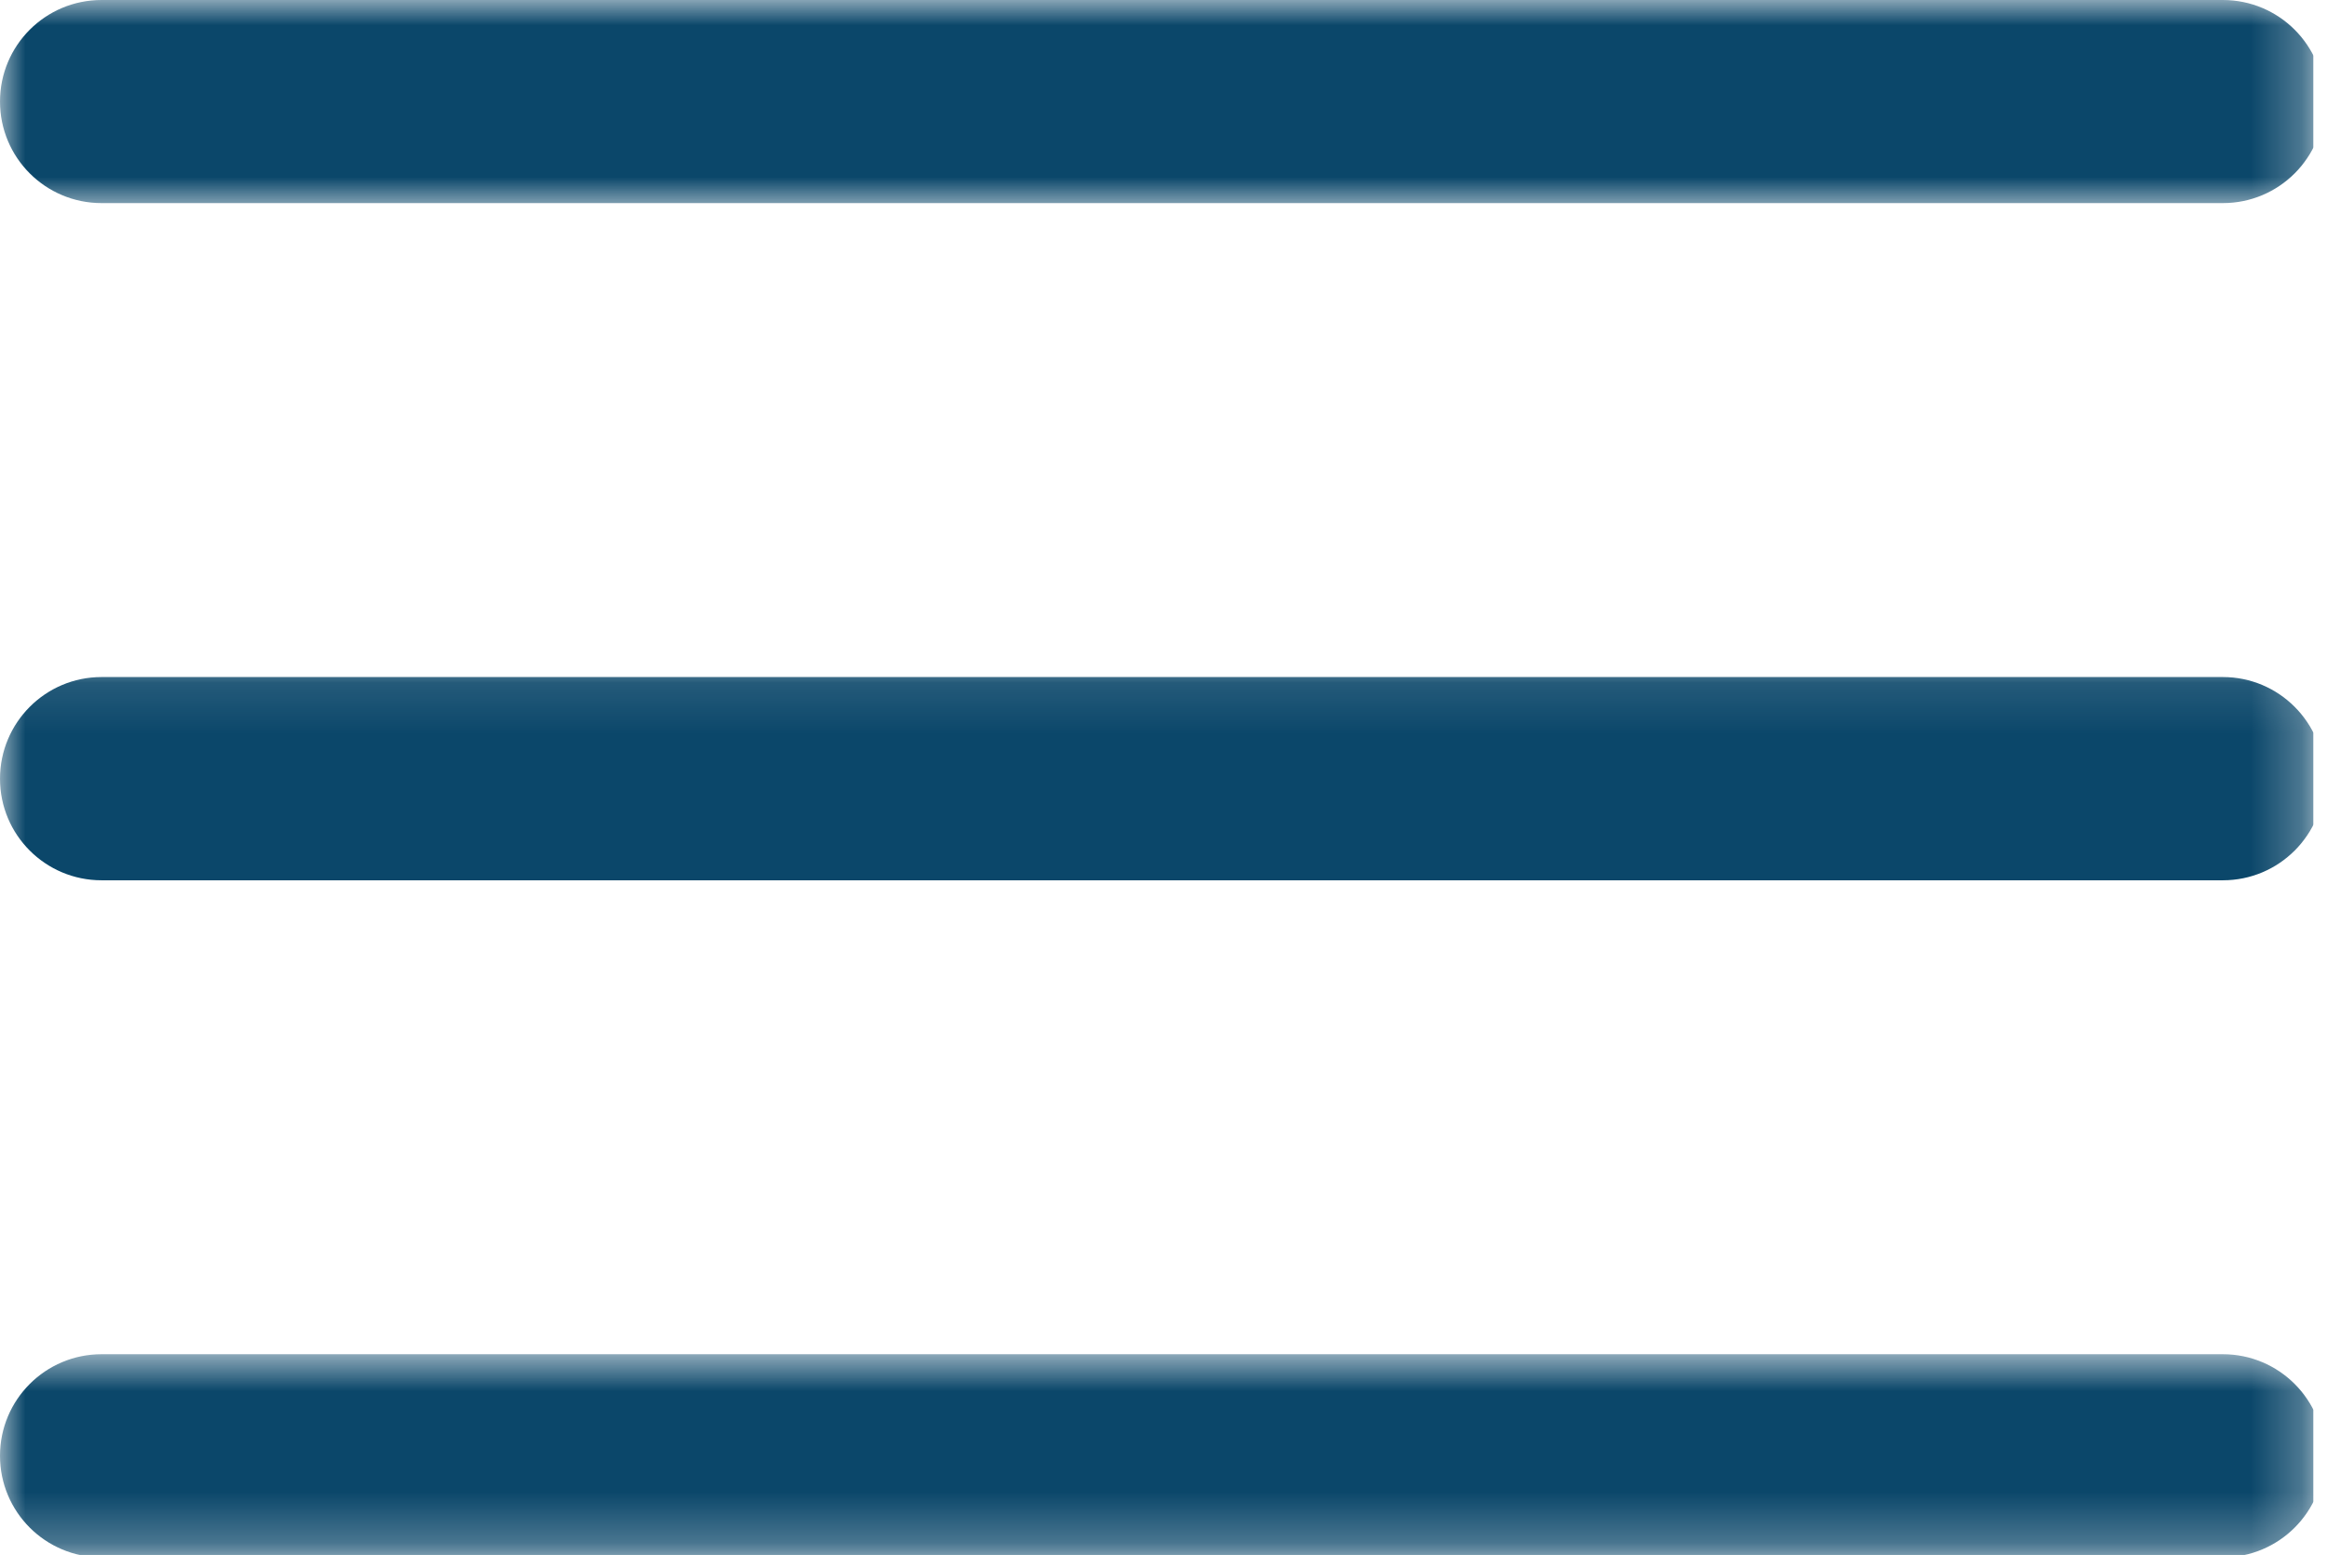<svg width="46" height="31" viewBox="0 0 46 31" fill="none" xmlns="http://www.w3.org/2000/svg">
<g clip-path="url(#clip0_25_542)">
<mask id="mask0_25_542" style="mask-type:luminance" maskUnits="userSpaceOnUse" x="-1" y="13" width="47" height="6">
<path d="M-0.008 13.105H45.734V18.105H-0.008V13.105Z" fill="white"/>
</mask>
<g mask="url(#mask0_25_542)">
<path d="M43.941 17.406H2.008C0.898 17.406 0 16.508 0 15.398C0 14.289 0.898 13.387 2.008 13.387H43.941C45.051 13.387 45.949 14.289 45.949 15.398C45.949 16.508 45.051 17.406 43.941 17.406Z" fill="#0B476A"/>
</g>
<mask id="mask1_25_542" style="mask-type:luminance" maskUnits="userSpaceOnUse" x="-1" y="0" width="47" height="5">
<path d="M-0.008 0H45.734V4.105H-0.008V0Z" fill="white"/>
</mask>
<g mask="url(#mask1_25_542)">
<path d="M43.941 4.016H2.008C0.898 4.016 0 3.117 0 2.008C0 0.898 0.898 0 2.008 0H43.941C45.051 0 45.949 0.898 45.949 2.008C45.949 3.117 45.051 4.016 43.941 4.016Z" fill="#0B476A"/>
</g>
<mask id="mask2_25_542" style="mask-type:luminance" maskUnits="userSpaceOnUse" x="0" y="26" width="46" height="5">
<path d="M0 26.727H45.734V30.746H0V26.727Z" fill="white"/>
</mask>
<g mask="url(#mask2_25_542)">
<path d="M43.941 30.793H2.008C0.898 30.793 0 29.895 0 28.785C0 27.676 0.898 26.777 2.008 26.777H43.941C45.051 26.777 45.949 27.676 45.949 28.785C45.949 29.895 45.051 30.793 43.941 30.793Z" fill="#0B476A"/>
</g>
</g>
<defs>
<clipPath id="clip0_25_542">
<rect width="45.734" height="30.746" fill="white"/>
</clipPath>
</defs>
</svg>
